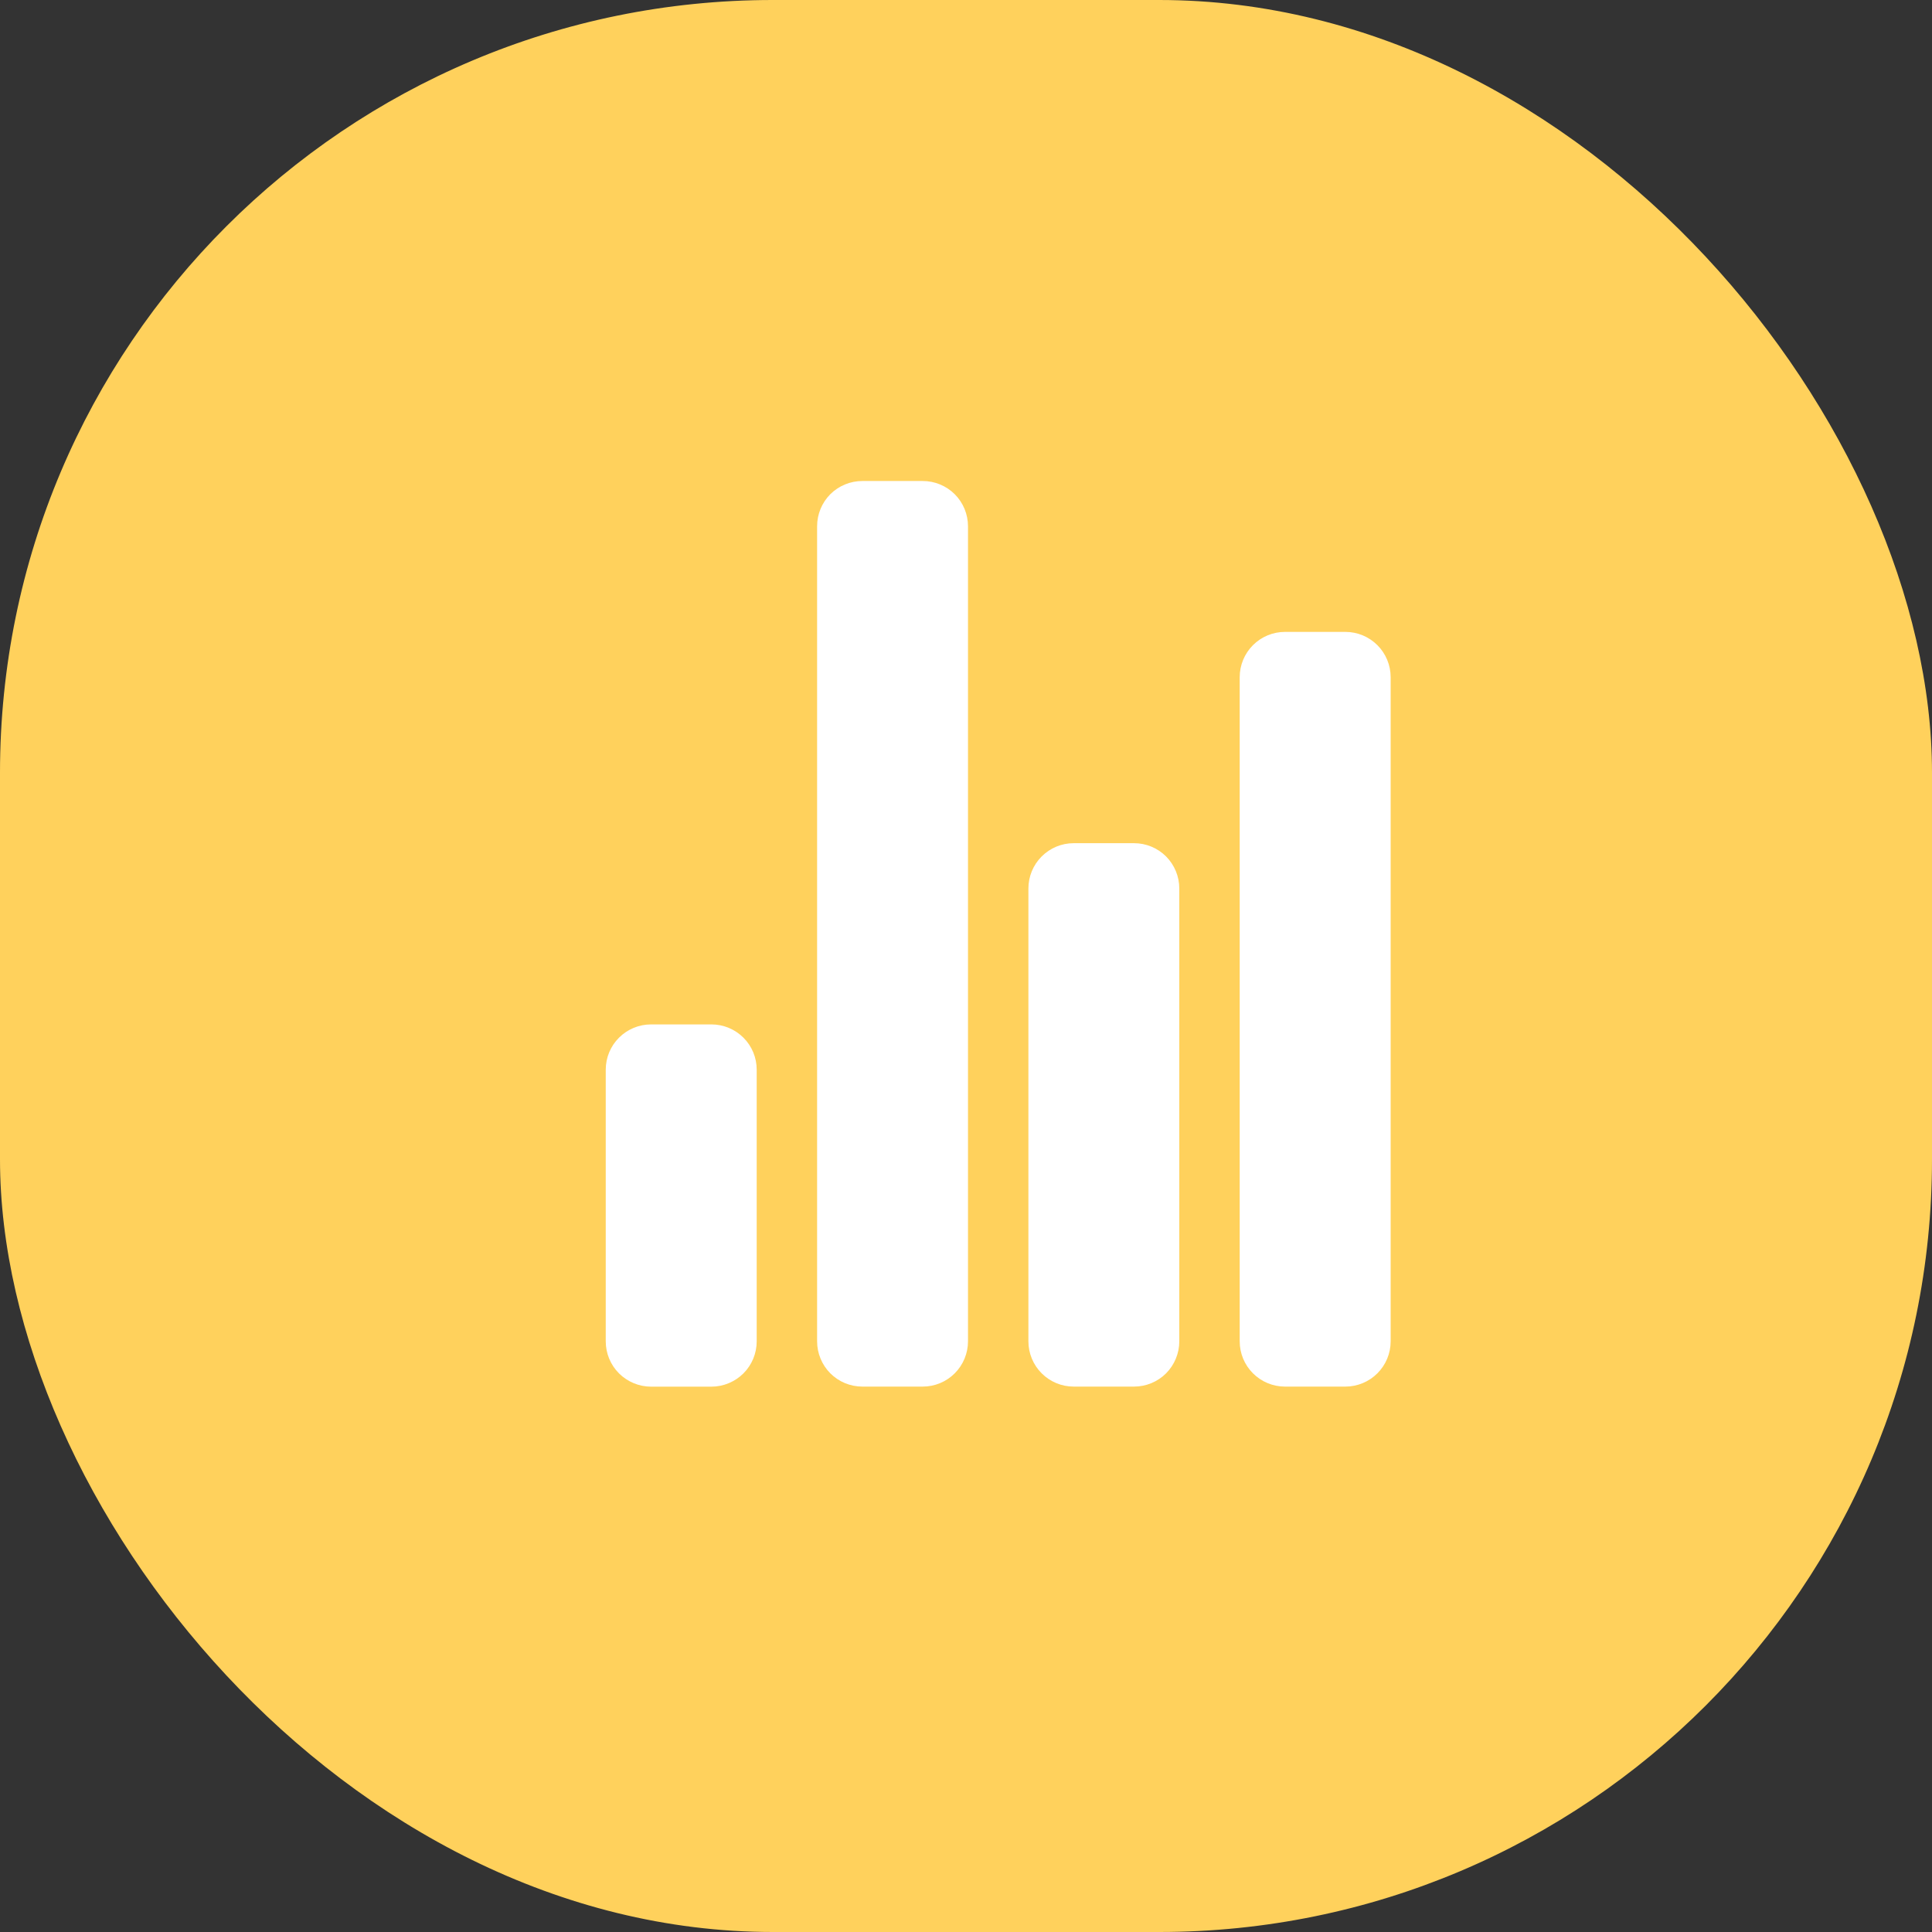 <svg width="30" height="30" viewBox="0 0 30 30" fill="none" xmlns="http://www.w3.org/2000/svg">
<rect x="0" y="0" width="30" height="30" fill="#333333" stroke="none"/>
<rect width="30" height="30" rx="12" fill="#FFD15C"/>
<path d="M11.047 21.532H10.109C9.923 21.532 9.744 21.457 9.612 21.326C9.48 21.194 9.406 21.015 9.406 20.828V16.61C9.406 16.423 9.48 16.244 9.612 16.113C9.744 15.981 9.923 15.907 10.109 15.907H11.047C11.233 15.907 11.412 15.981 11.544 16.113C11.676 16.244 11.75 16.423 11.75 16.61V20.828C11.75 21.015 11.676 21.194 11.544 21.326C11.412 21.457 11.233 21.532 11.047 21.532V21.532Z" fill="white"/>
<path d="M17.609 21.531H16.672C16.485 21.531 16.307 21.457 16.175 21.325C16.043 21.193 15.969 21.014 15.969 20.828V13.796C15.969 13.61 16.043 13.431 16.175 13.299C16.307 13.167 16.485 13.093 16.672 13.093H17.609C17.796 13.093 17.975 13.167 18.107 13.299C18.238 13.431 18.312 13.61 18.312 13.796V20.828C18.312 21.014 18.238 21.193 18.107 21.325C17.975 21.457 17.796 21.531 17.609 21.531V21.531Z" fill="white"/>
<path d="M20.891 21.531H19.953C19.767 21.531 19.588 21.457 19.456 21.325C19.324 21.193 19.25 21.015 19.25 20.828V10.515C19.25 10.329 19.324 10.15 19.456 10.018C19.588 9.886 19.767 9.812 19.953 9.812H20.891C21.077 9.812 21.256 9.886 21.388 10.018C21.52 10.15 21.594 10.329 21.594 10.515V20.828C21.594 21.015 21.52 21.193 21.388 21.325C21.256 21.457 21.077 21.531 20.891 21.531V21.531Z" fill="white"/>
<path d="M14.328 21.531H13.391C13.204 21.531 13.025 21.457 12.893 21.325C12.762 21.193 12.688 21.014 12.688 20.828V8.172C12.688 7.985 12.762 7.806 12.893 7.674C13.025 7.543 13.204 7.469 13.391 7.469H14.328C14.515 7.469 14.693 7.543 14.825 7.674C14.957 7.806 15.031 7.985 15.031 8.172V20.828C15.031 21.014 14.957 21.193 14.825 21.325C14.693 21.457 14.515 21.531 14.328 21.531V21.531Z" fill="white"/>
</svg>
